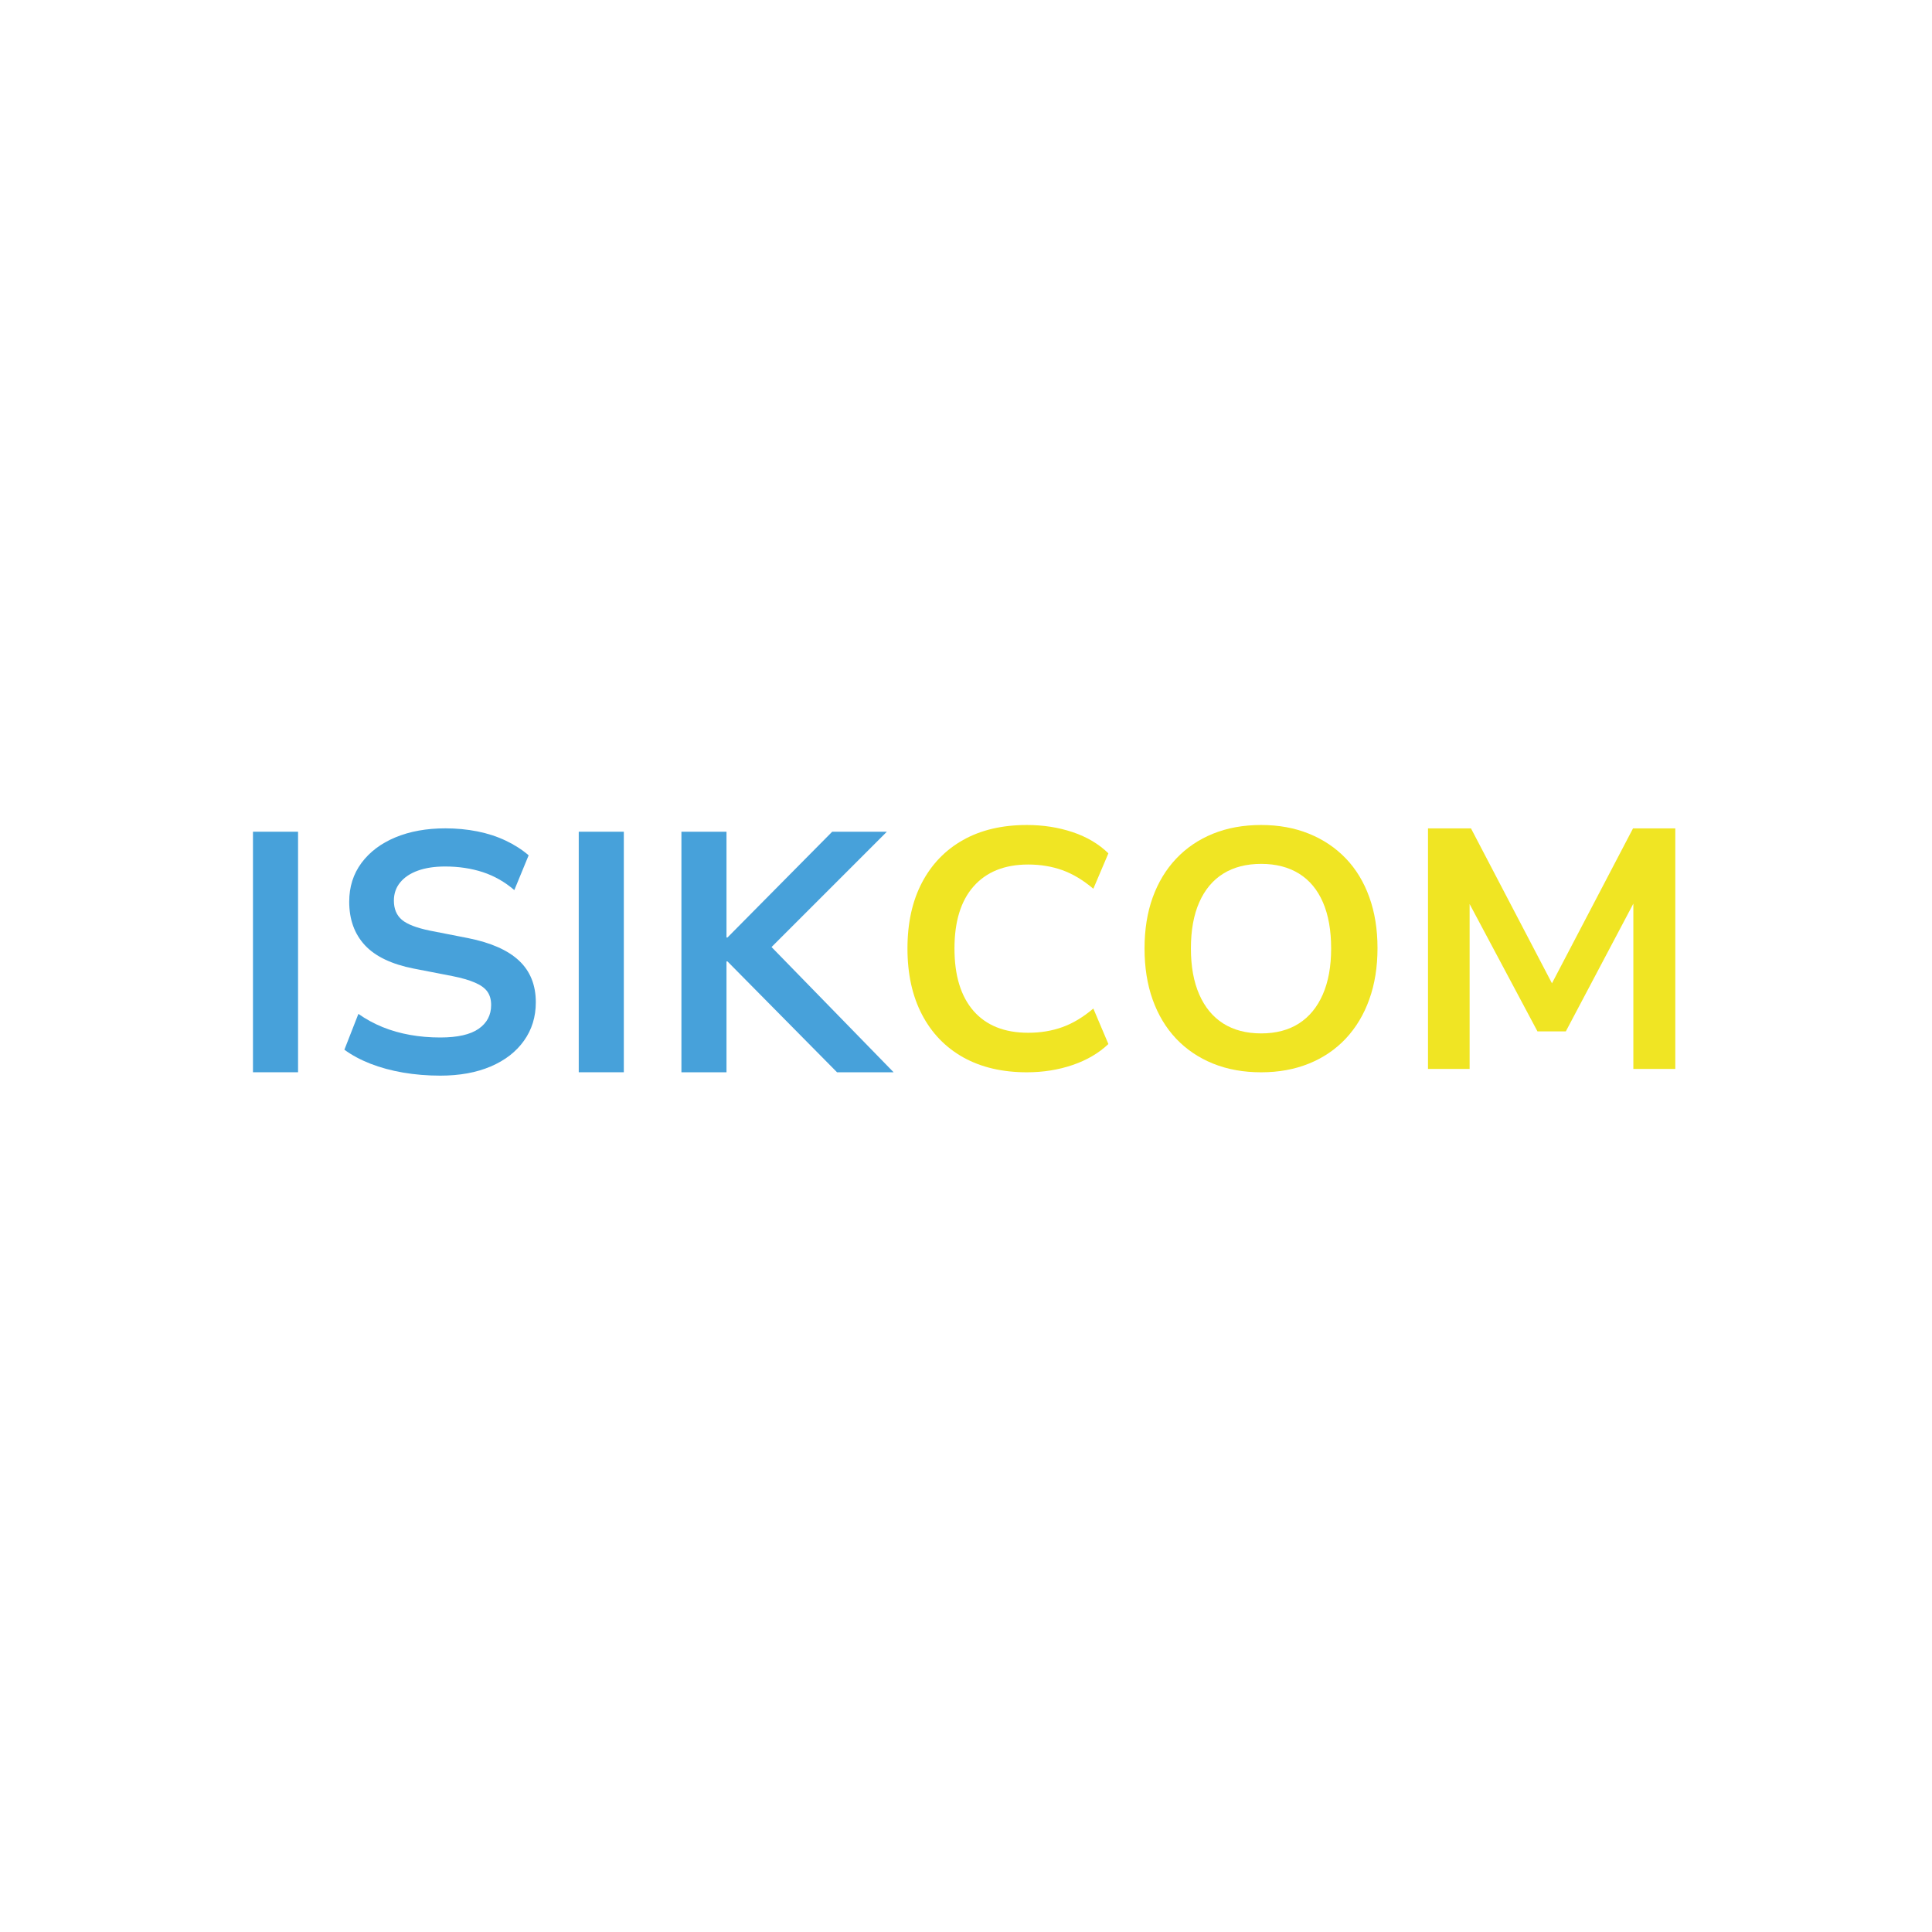 <svg xmlns="http://www.w3.org/2000/svg" xmlns:xlink="http://www.w3.org/1999/xlink" width="500" zoomAndPan="magnify" viewBox="0 0 375 375" height="500" preserveAspectRatio="xMidYMid meet" version="1.2"><defs/><g id="aa5d6555fb"><rect x="0" width="375" y="0" height="375" style="fill:#ffffff;fill-opacity:1;stroke:none;"/><rect x="0" width="375" y="0" height="375" style="fill:#ffffff;fill-opacity:1;stroke:none;"/><g style="fill:#47a1da;fill-opacity:1;"><g transform="translate(43.477, 208.125)"><path style="stroke:none" d="M 5.625 0 L 5.625 -46.688 L 14.375 -46.688 L 14.375 0 Z M 5.625 0 "/></g></g><g style="fill:#47a1da;fill-opacity:1;"><g transform="translate(63.407, 208.125)"><path style="stroke:none" d="M 22.047 0.656 C 19.535 0.656 17.129 0.457 14.828 0.062 C 12.535 -0.332 10.426 -0.906 8.5 -1.656 C 6.582 -2.406 4.895 -3.312 3.438 -4.375 L 6.156 -11.328 C 7.613 -10.305 9.18 -9.453 10.859 -8.766 C 12.535 -8.086 14.312 -7.582 16.188 -7.25 C 18.062 -6.914 20.016 -6.75 22.047 -6.75 C 25.398 -6.75 27.883 -7.312 29.5 -8.438 C 31.113 -9.562 31.922 -11.098 31.922 -13.047 C 31.922 -14.109 31.676 -14.977 31.188 -15.656 C 30.695 -16.344 29.891 -16.926 28.766 -17.406 C 27.641 -17.895 26.176 -18.316 24.375 -18.672 L 16.891 -20.125 C 12.609 -20.969 9.453 -22.477 7.422 -24.656 C 5.391 -26.844 4.375 -29.66 4.375 -33.109 C 4.375 -35.973 5.164 -38.477 6.75 -40.625 C 8.344 -42.77 10.539 -44.426 13.344 -45.594 C 16.145 -46.758 19.379 -47.344 23.047 -47.344 C 25.203 -47.344 27.273 -47.145 29.266 -46.75 C 31.254 -46.352 33.086 -45.754 34.766 -44.953 C 36.441 -44.16 37.922 -43.211 39.203 -42.109 L 36.422 -35.359 C 34.566 -36.953 32.523 -38.113 30.297 -38.844 C 28.066 -39.57 25.629 -39.938 22.984 -39.938 C 20.953 -39.938 19.195 -39.672 17.719 -39.141 C 16.238 -38.609 15.086 -37.844 14.266 -36.844 C 13.453 -35.852 13.047 -34.676 13.047 -33.312 C 13.047 -31.719 13.562 -30.477 14.594 -29.594 C 15.633 -28.719 17.457 -28.016 20.062 -27.484 L 27.484 -26.031 C 31.898 -25.145 35.188 -23.688 37.344 -21.656 C 39.508 -19.625 40.594 -16.93 40.594 -13.578 C 40.594 -10.754 39.828 -8.27 38.297 -6.125 C 36.773 -3.977 34.625 -2.312 31.844 -1.125 C 29.062 0.062 25.797 0.656 22.047 0.656 Z M 22.047 0.656 "/></g></g><g style="fill:#47a1da;fill-opacity:1;"><g transform="translate(106.709, 208.125)"><path style="stroke:none" d="M 5.625 0 L 5.625 -46.688 L 14.375 -46.688 L 14.375 0 Z M 5.625 0 "/></g></g><g style="fill:#47a1da;fill-opacity:1;"><g transform="translate(126.638, 208.125)"><path style="stroke:none" d="M 5.625 0 L 5.625 -46.688 L 14.375 -46.688 L 14.375 -26.156 L 14.562 -26.156 L 34.891 -46.688 L 45.5 -46.688 L 20.859 -22.047 L 21.25 -26.219 L 46.812 0 L 35.828 0 L 14.562 -21.516 L 14.375 -21.516 L 14.375 0 Z M 5.625 0 "/></g></g><g style="fill:#f0e523;fill-opacity:1;"><g transform="translate(172.091, 207.475)"><path style="stroke:none" d="M 27.219 0.656 C 22.445 0.656 18.328 -0.312 14.859 -2.25 C 11.398 -4.195 8.734 -6.969 6.859 -10.562 C 4.984 -14.156 4.047 -18.426 4.047 -23.375 C 4.047 -28.32 4.984 -32.582 6.859 -36.156 C 8.734 -39.727 11.391 -42.484 14.828 -44.422 C 18.273 -46.367 22.406 -47.344 27.219 -47.344 C 30.395 -47.344 33.363 -46.879 36.125 -45.953 C 38.883 -45.023 41.191 -43.656 43.047 -41.844 L 40.125 -34.969 C 38.145 -36.645 36.141 -37.848 34.109 -38.578 C 32.078 -39.305 29.867 -39.672 27.484 -39.672 C 22.93 -39.672 19.406 -38.266 16.906 -35.453 C 14.414 -32.648 13.172 -28.625 13.172 -23.375 C 13.172 -18.125 14.406 -14.082 16.875 -11.25 C 19.352 -8.426 22.891 -7.016 27.484 -7.016 C 29.867 -7.016 32.078 -7.379 34.109 -8.109 C 36.141 -8.836 38.145 -10.039 40.125 -11.719 L 43.047 -4.828 C 41.191 -3.066 38.883 -1.711 36.125 -0.766 C 33.363 0.18 30.395 0.656 27.219 0.656 Z M 27.219 0.656 "/></g></g><g style="fill:#f0e523;fill-opacity:1;"><g transform="translate(218.107, 207.475)"><path style="stroke:none" d="M 26.688 0.656 C 23.238 0.656 20.125 0.094 17.344 -1.031 C 14.562 -2.156 12.176 -3.766 10.188 -5.859 C 8.207 -7.953 6.688 -10.477 5.625 -13.438 C 4.57 -16.395 4.047 -19.707 4.047 -23.375 C 4.047 -27.039 4.57 -30.336 5.625 -33.266 C 6.688 -36.203 8.207 -38.719 10.188 -40.812 C 12.176 -42.914 14.562 -44.531 17.344 -45.656 C 20.125 -46.781 23.238 -47.344 26.688 -47.344 C 30.082 -47.344 33.172 -46.781 35.953 -45.656 C 38.734 -44.531 41.117 -42.93 43.109 -40.859 C 45.098 -38.785 46.617 -36.281 47.672 -33.344 C 48.734 -30.406 49.266 -27.102 49.266 -23.438 C 49.266 -19.77 48.734 -16.457 47.672 -13.5 C 46.617 -10.551 45.098 -8.016 43.109 -5.891 C 41.117 -3.773 38.734 -2.156 35.953 -1.031 C 33.172 0.094 30.082 0.656 26.688 0.656 Z M 26.688 -6.891 C 29.551 -6.891 31.988 -7.531 34 -8.812 C 36.008 -10.094 37.555 -11.969 38.641 -14.438 C 39.723 -16.906 40.266 -19.883 40.266 -23.375 C 40.266 -26.906 39.734 -29.895 38.672 -32.344 C 37.609 -34.789 36.062 -36.645 34.031 -37.906 C 32 -39.164 29.551 -39.797 26.688 -39.797 C 23.812 -39.797 21.359 -39.164 19.328 -37.906 C 17.305 -36.645 15.754 -34.789 14.672 -32.344 C 13.586 -29.895 13.047 -26.906 13.047 -23.375 C 13.047 -19.883 13.586 -16.906 14.672 -14.438 C 15.754 -11.969 17.305 -10.094 19.328 -8.812 C 21.359 -7.531 23.812 -6.891 26.688 -6.891 Z M 26.688 -6.891 "/></g></g><g style="fill:#f0e523;fill-opacity:1;"><g transform="translate(271.407, 207.475)"><path style="stroke:none" d="M 5.766 0 L 5.766 -46.688 L 14.109 -46.688 L 30.453 -15.422 L 29.203 -15.422 L 45.562 -46.688 L 53.766 -46.688 L 53.766 0 L 45.625 0 L 45.625 -33.703 L 46.484 -33.703 L 32.516 -7.281 L 27.016 -7.281 L 12.906 -33.766 L 13.844 -33.766 L 13.844 0 Z M 5.766 0 "/></g></g></g></svg>